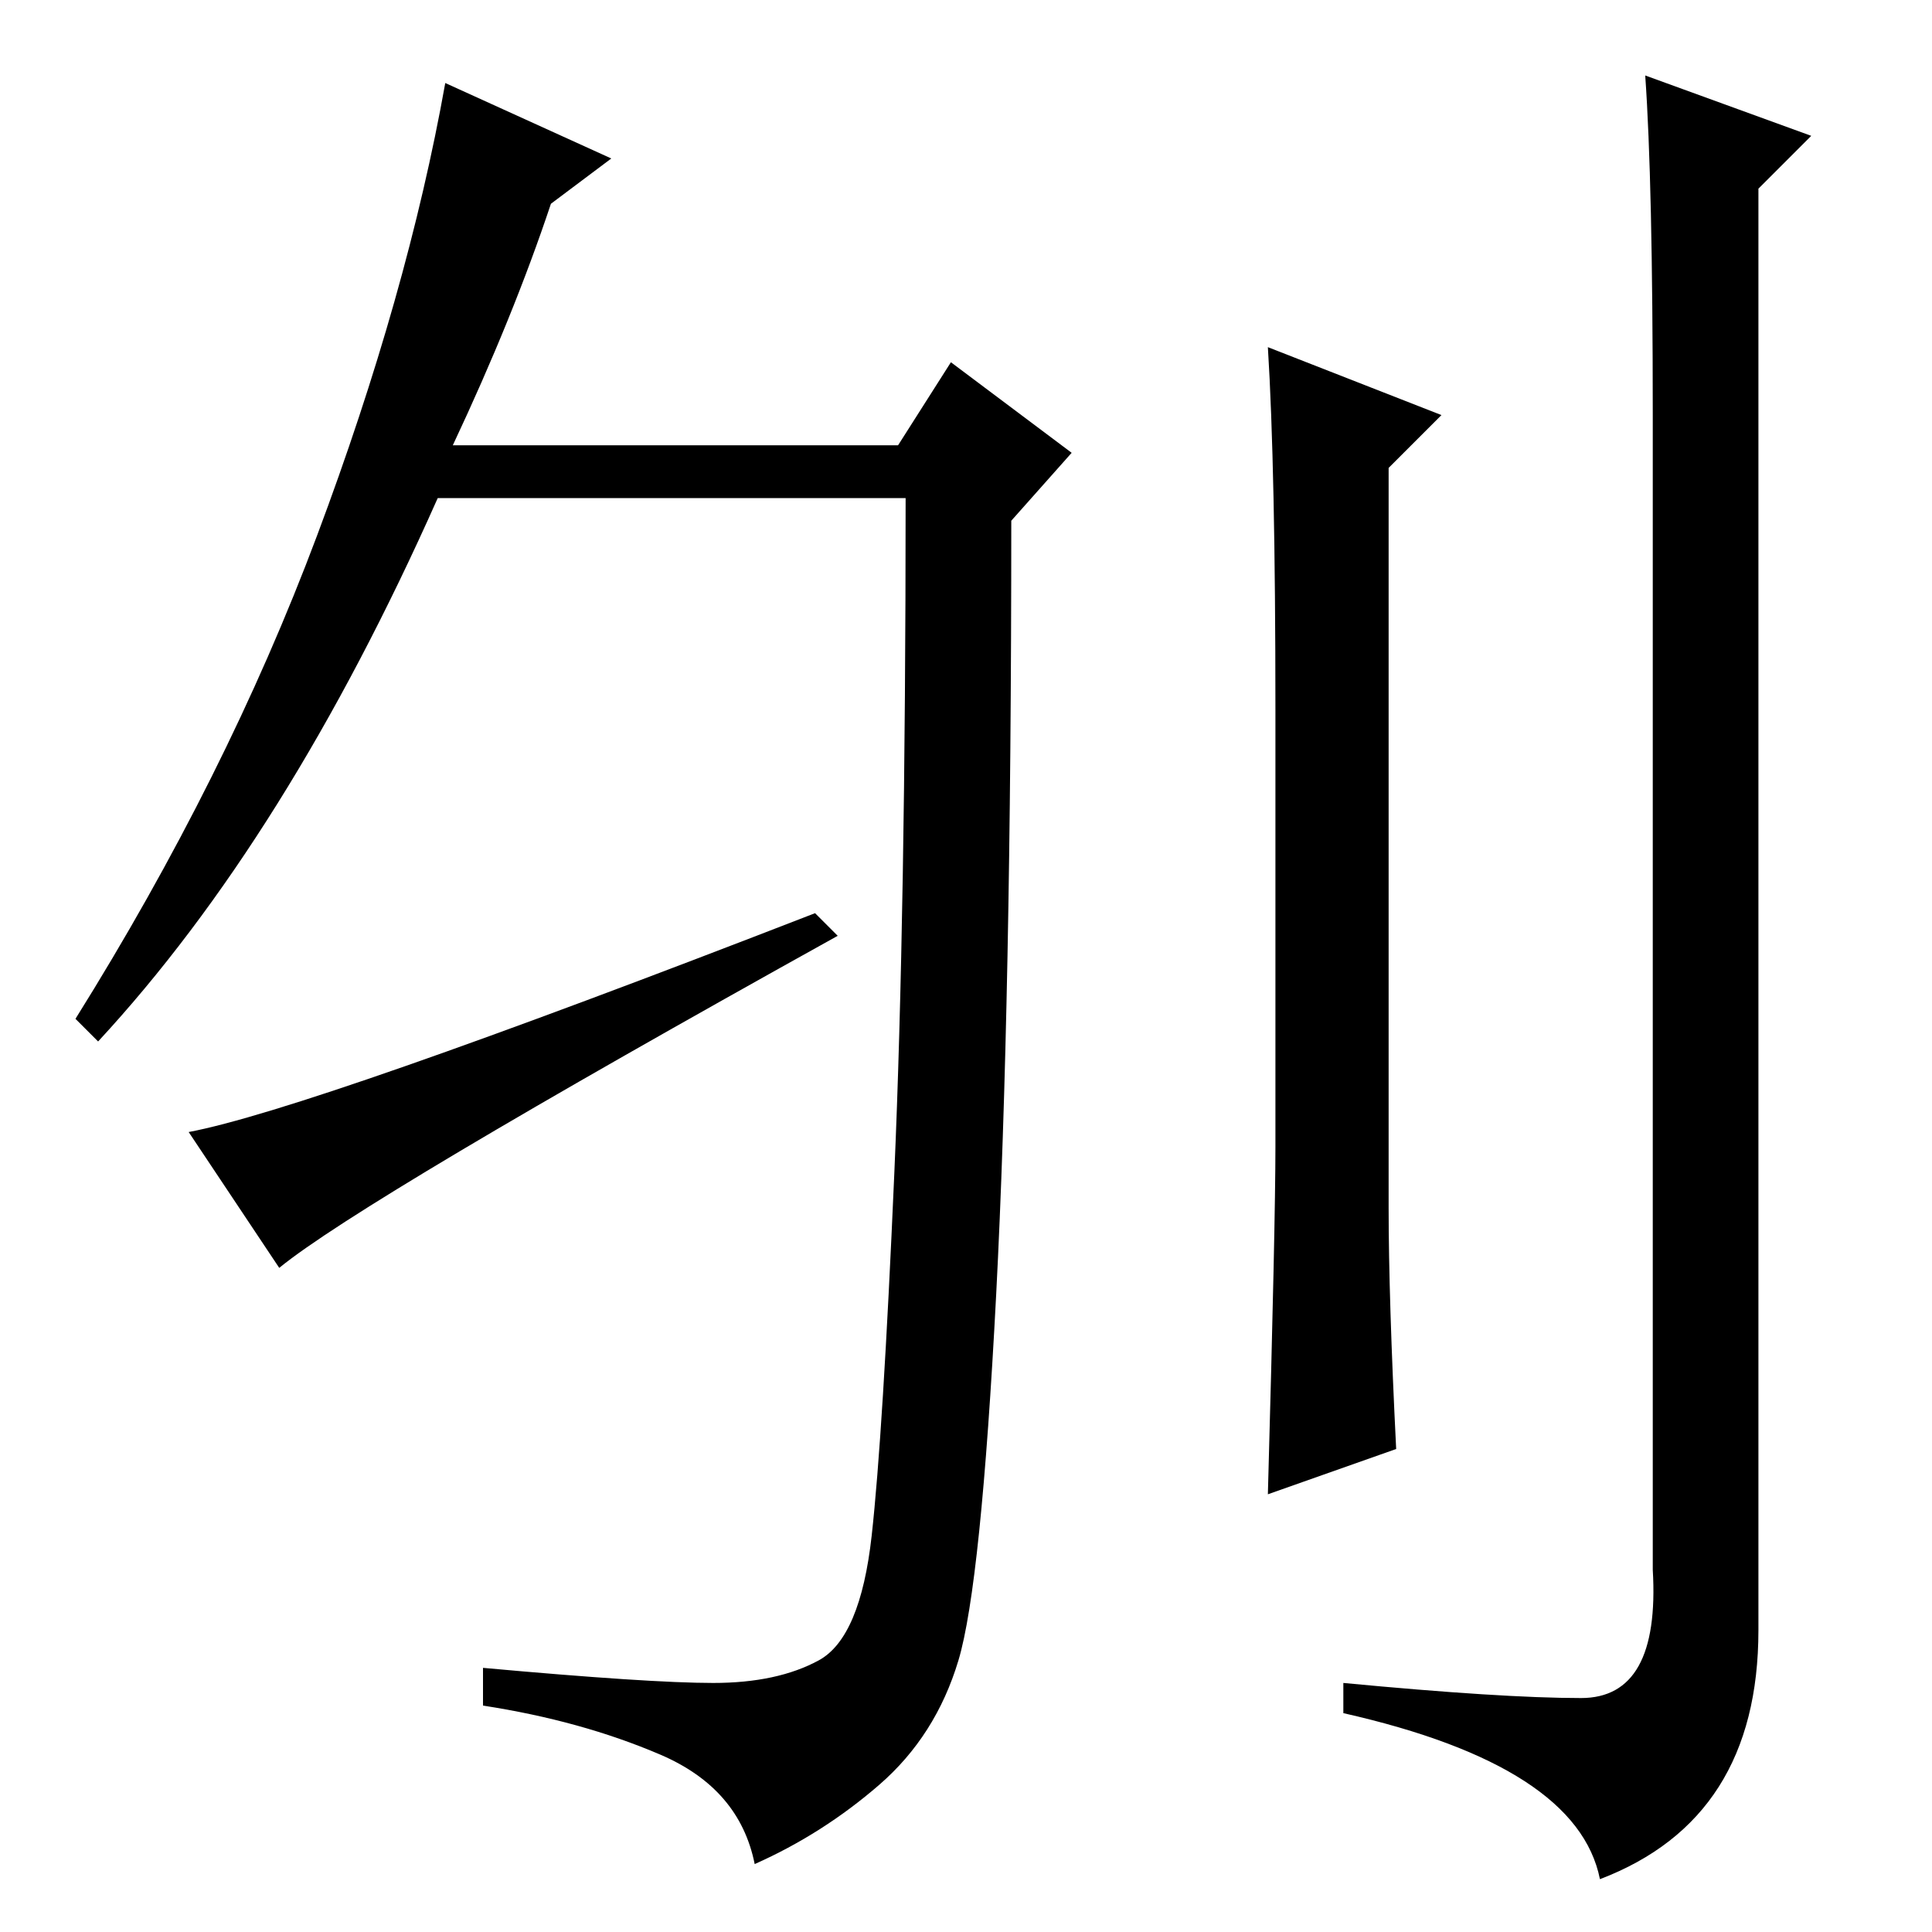 <?xml version="1.0" standalone="no"?>
<!DOCTYPE svg PUBLIC "-//W3C//DTD SVG 1.1//EN" "http://www.w3.org/Graphics/SVG/1.1/DTD/svg11.dtd" >
<svg xmlns="http://www.w3.org/2000/svg" xmlns:xlink="http://www.w3.org/1999/xlink" version="1.1" viewBox="0 -36 256 256">
  <g transform="matrix(1 0 0 -1 0 220)">
   <path fill="currentColor"
d="M111 132q-63 -35 -74 -44l-12 18q16 3 83 29zM73 229q-5 -15 -13 -32h59l7 11l16 -12l-8 -9q0 -64 -2 -102.5t-5 -48.5t-10.5 -16.5t-16.5 -10.5q-2 10 -12.5 14.5t-23.5 6.5v5q22 -2 30.5 -2t14 3t7 16.5t3 48t1.5 89.5h-62q-20 -45 -45 -72l-3 3q20 32 32 64t17 60
l22 -10zM191 201l-7 -7v-98q0 -12 1 -32l-17 -6q1 36 1 46v58q0 32 -1 48zM218 246l22 -8l-7 -7v-191q0 -25 -21 -33q-3 15 -34 22v4q21 -2 31.5 -2t9.5 17v153q0 31 -1 45z" />
  </g>

</svg>
